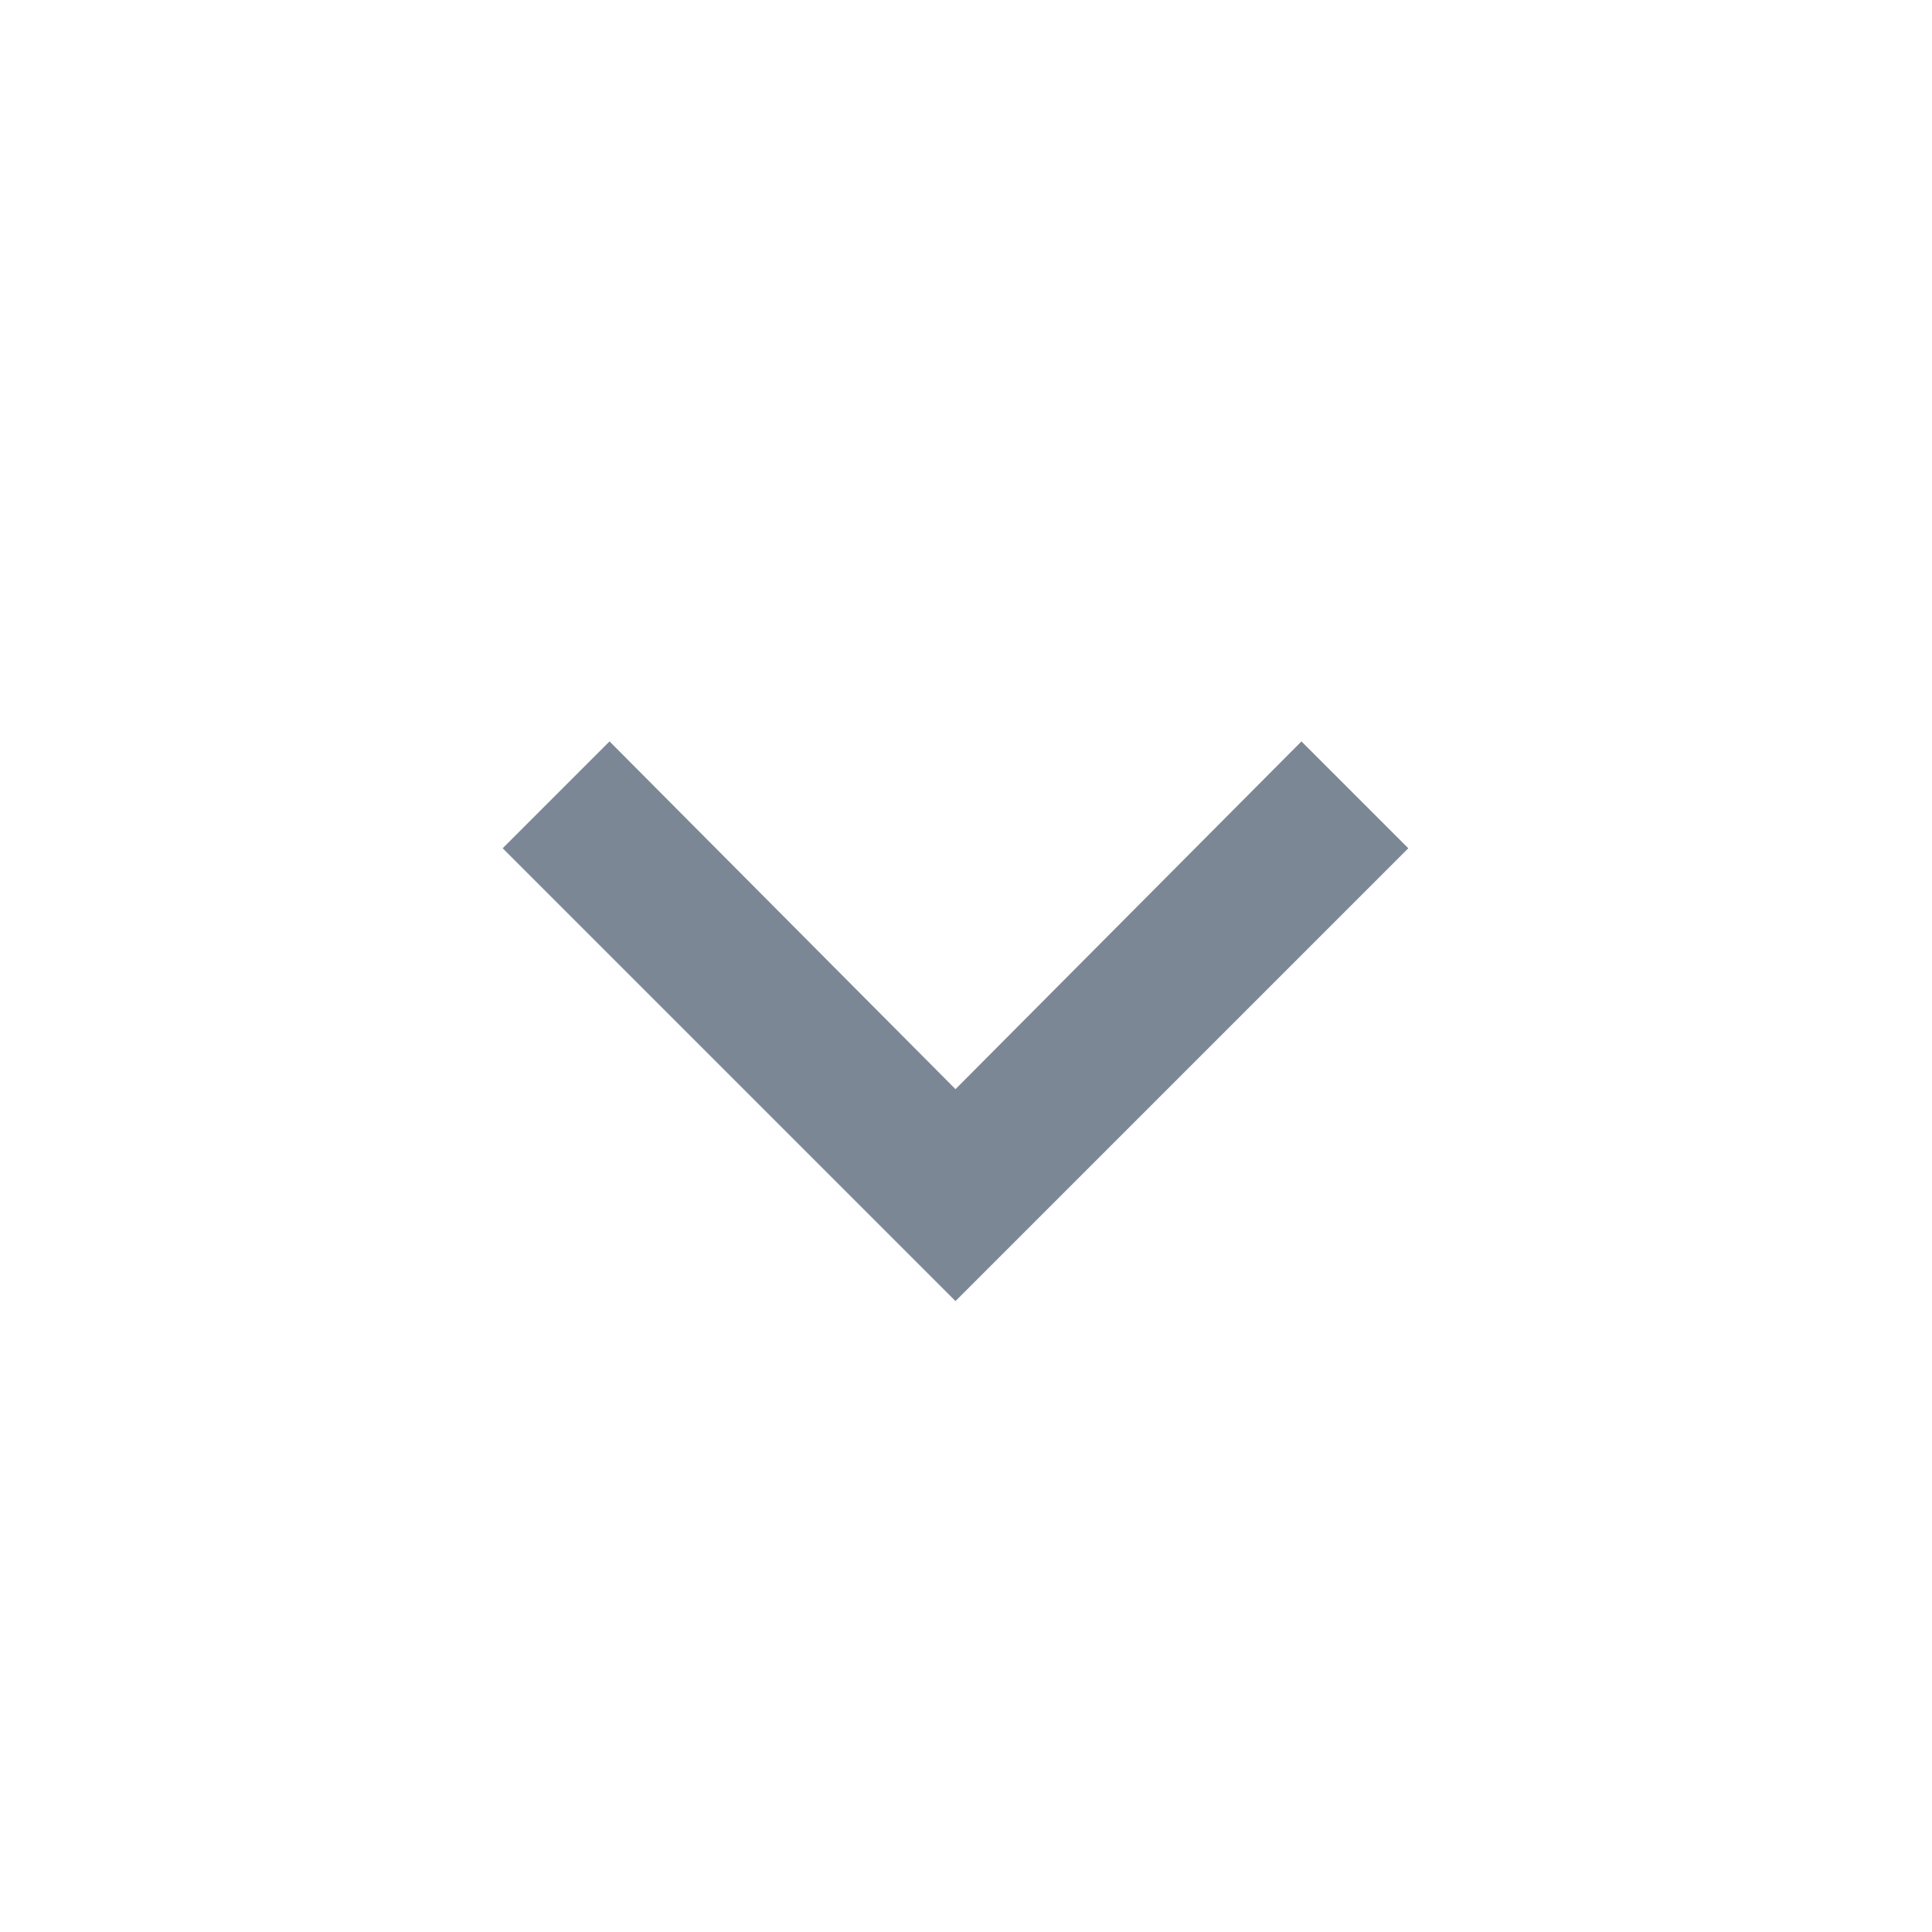 <svg xmlns="http://www.w3.org/2000/svg" width="16" height="16" viewBox="0 0 16 16">
    <g fill="none" fill-rule="evenodd">
        <path d="M0 0h16v16H0z"/>
        <path fill="#7C8796" fill-rule="nonzero" d="M7.913 10.775l3.75-3.75-.885-.885-2.865 2.88-2.865-2.88-.885.885z"/>
    </g>
</svg>
